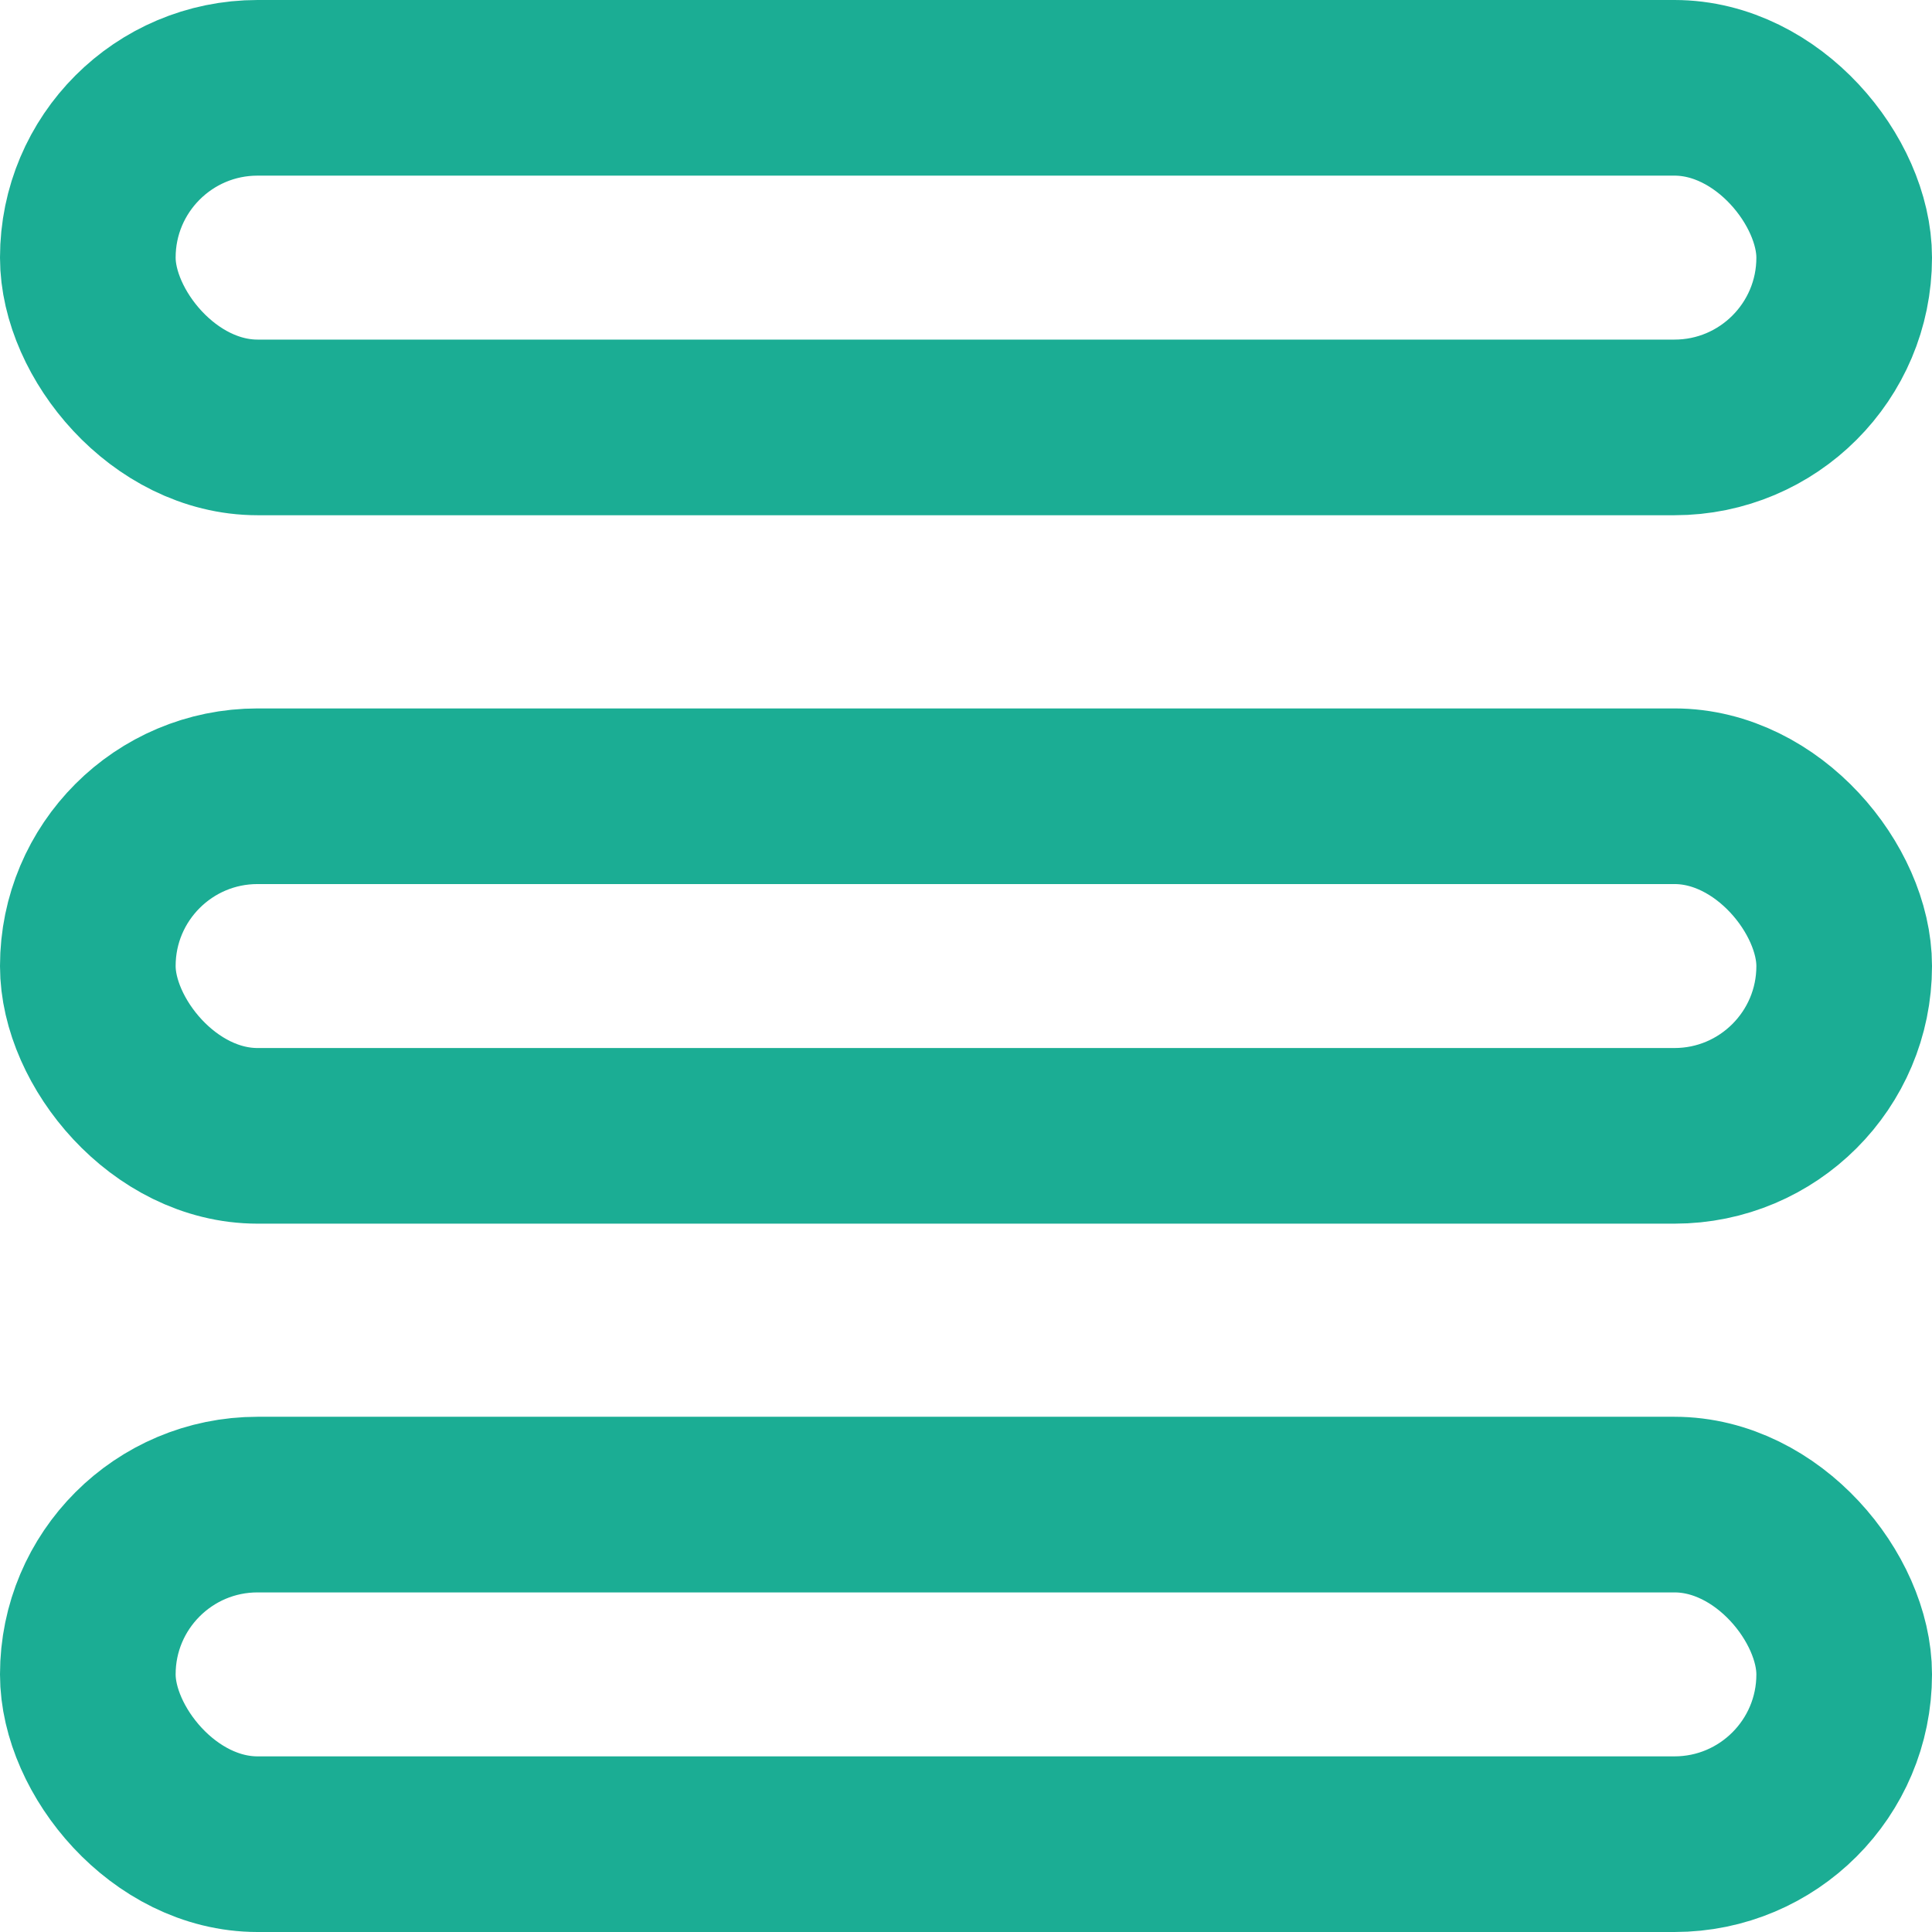 <svg xmlns="http://www.w3.org/2000/svg" width="22" height="22" viewBox="0 0 22 22">
    <g fill="none" fill-rule="evenodd" stroke="#1BAD94" stroke-width="2">
        <rect width="20" height="3.867" x="1" y="1" rx="1.933"/>
        <rect width="20" height="3.867" x="1" y="9.067" rx="1.933"/>
        <rect width="20" height="3.867" x="1" y="17.133" rx="1.933"/>
    </g>
</svg>
